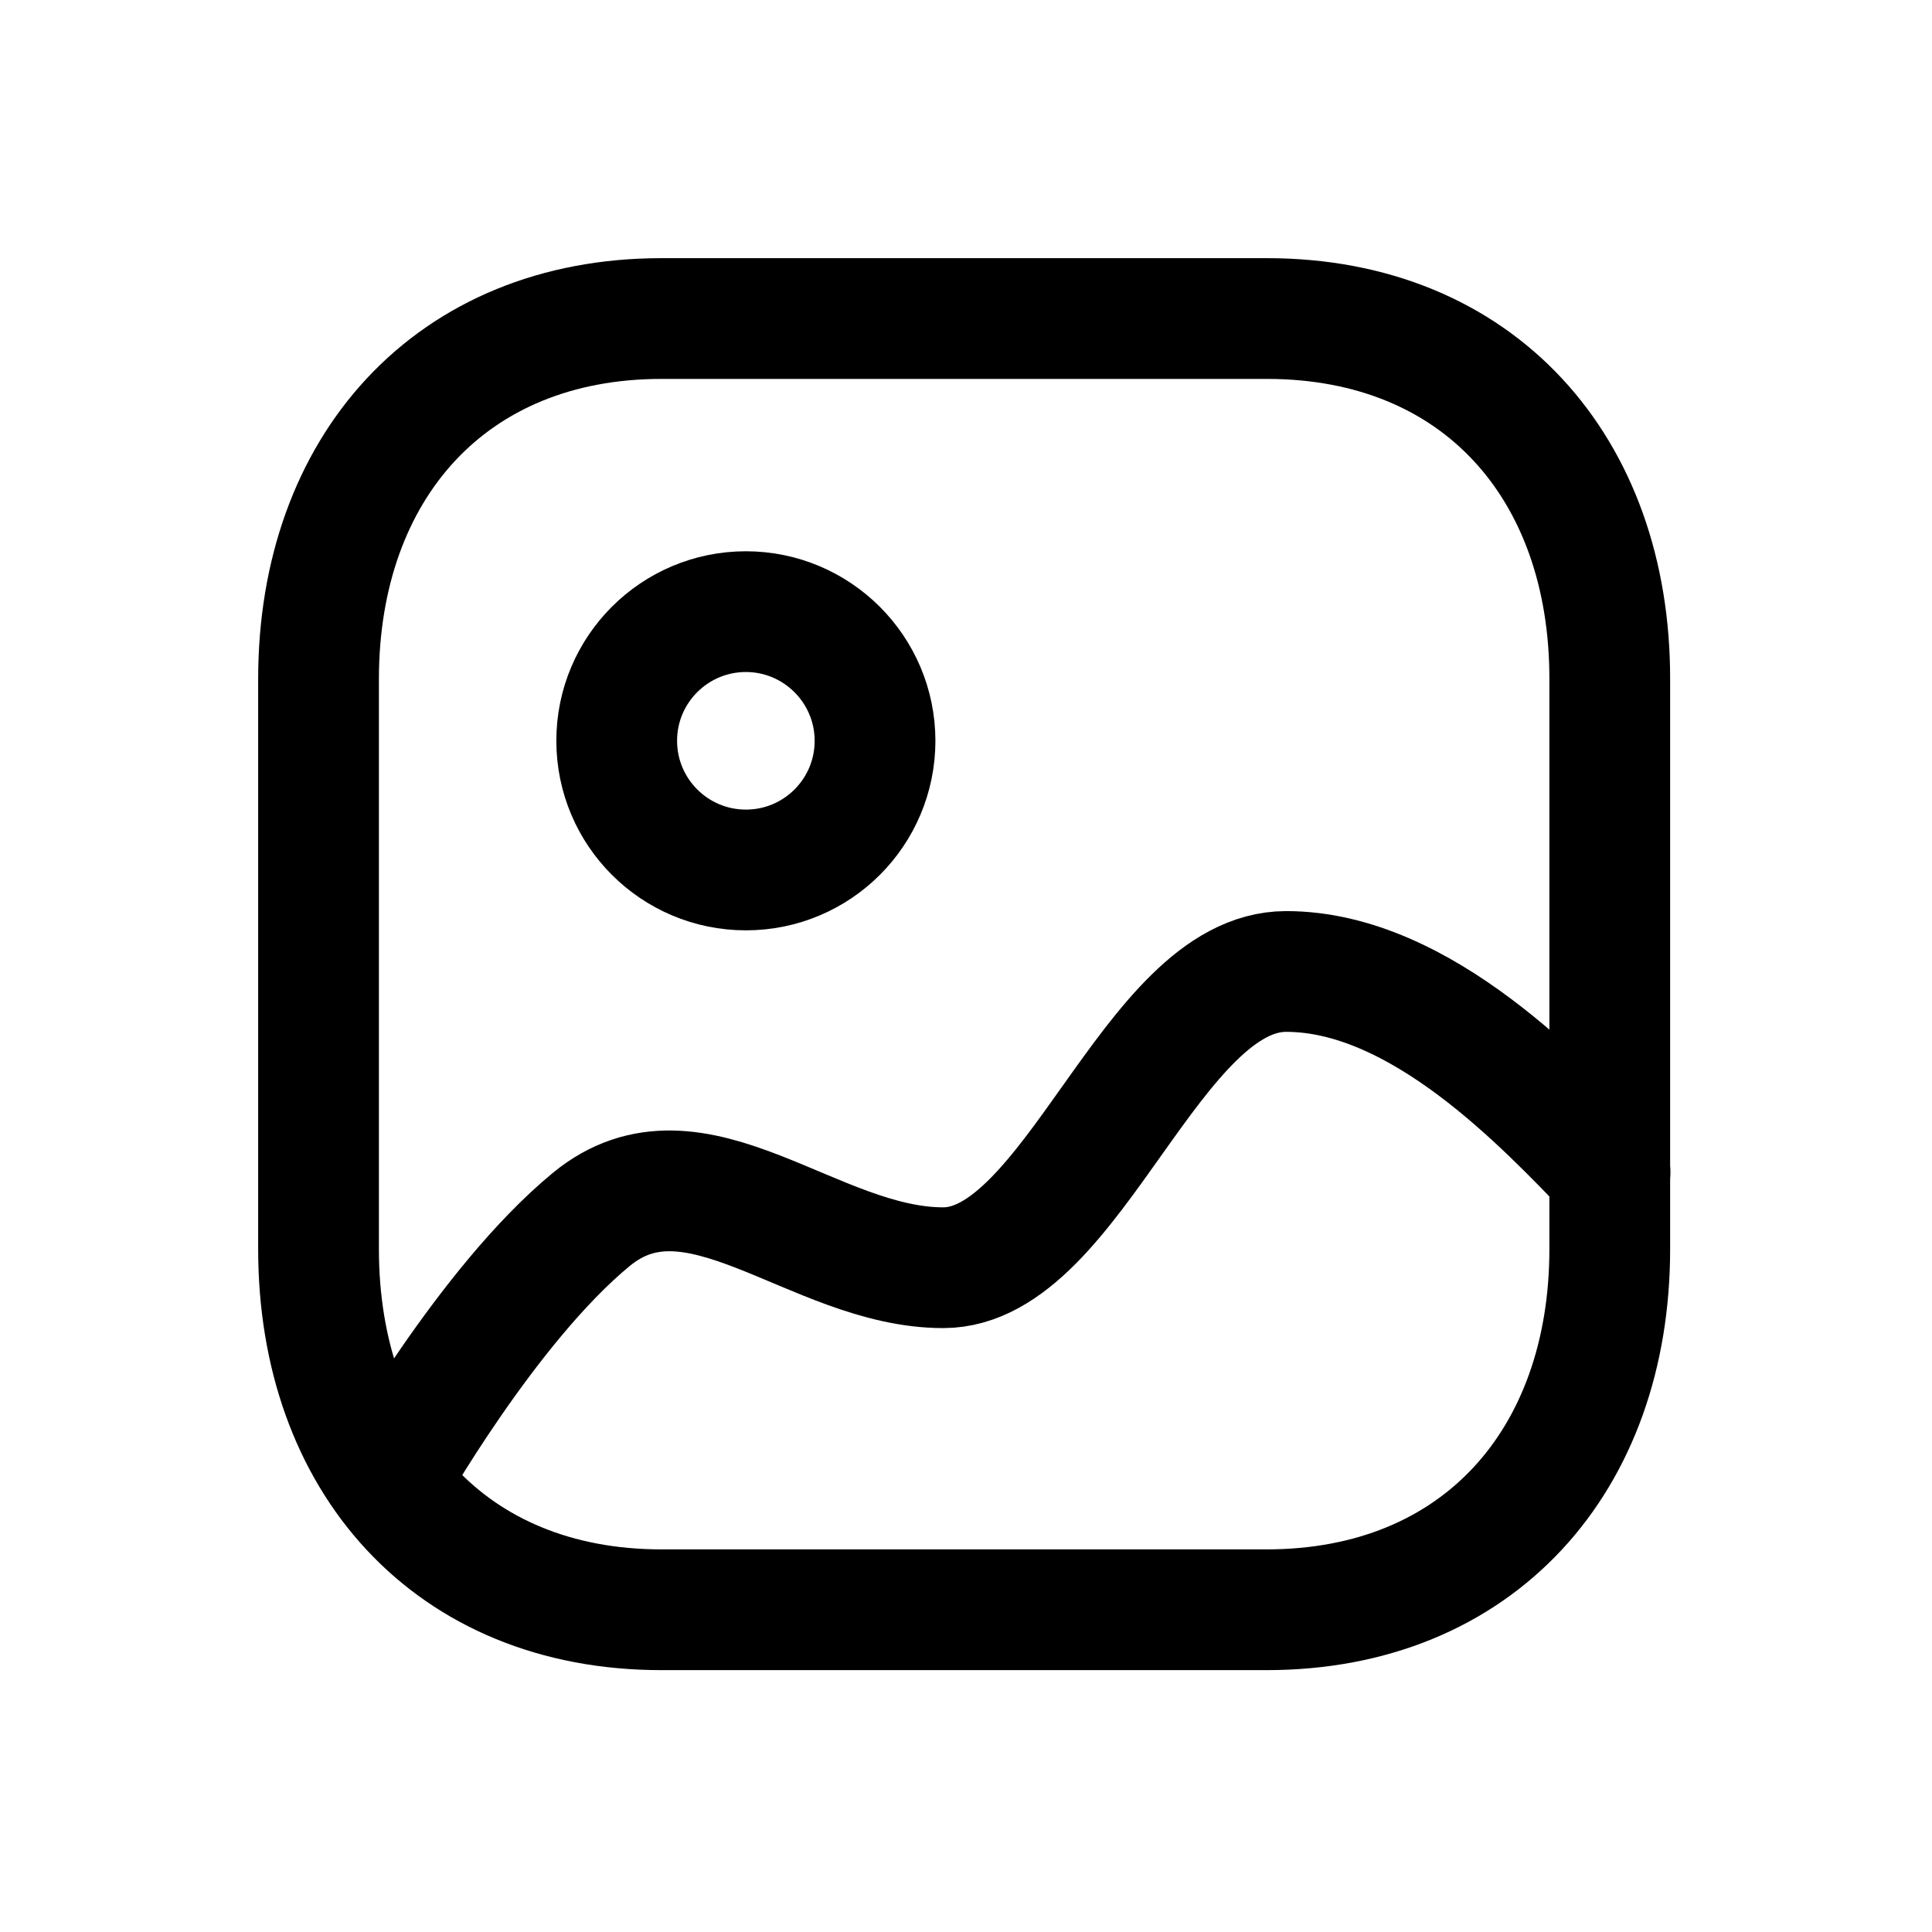 <svg width="24" height="24" viewBox="0 0 24 24" fill="none" xmlns="http://www.w3.org/2000/svg">
<path fill-rule="evenodd" clip-rule="evenodd" d="M15.738 3.957H8.217C5.599 3.957 3.957 5.811 3.957 8.436V15.517C3.957 18.142 5.592 19.997 8.217 19.997H15.733C18.363 19.997 19.997 18.142 19.997 15.517V8.436C20 5.811 18.365 3.957 15.738 3.957Z" stroke="black" stroke-width="1.5" stroke-linecap="round" stroke-linejoin="round"/>
<path fill-rule="evenodd" clip-rule="evenodd" d="M10.87 9.202C10.87 10.089 10.152 10.807 9.266 10.807C8.38 10.807 7.661 10.089 7.661 9.202C7.661 8.316 8.38 7.598 9.266 7.598C10.151 7.599 10.869 8.317 10.87 9.202Z" stroke="black" stroke-width="1.5" stroke-linecap="round" stroke-linejoin="round"/>
<path d="M20 14.562C19.198 13.736 17.655 12.068 15.977 12.068C14.299 12.068 13.331 15.748 11.717 15.748C10.103 15.748 8.637 14.084 7.343 15.15C6.05 16.216 4.826 18.395 4.826 18.395" stroke="black" stroke-width="1.5" stroke-linecap="round" stroke-linejoin="round"/>
</svg>
